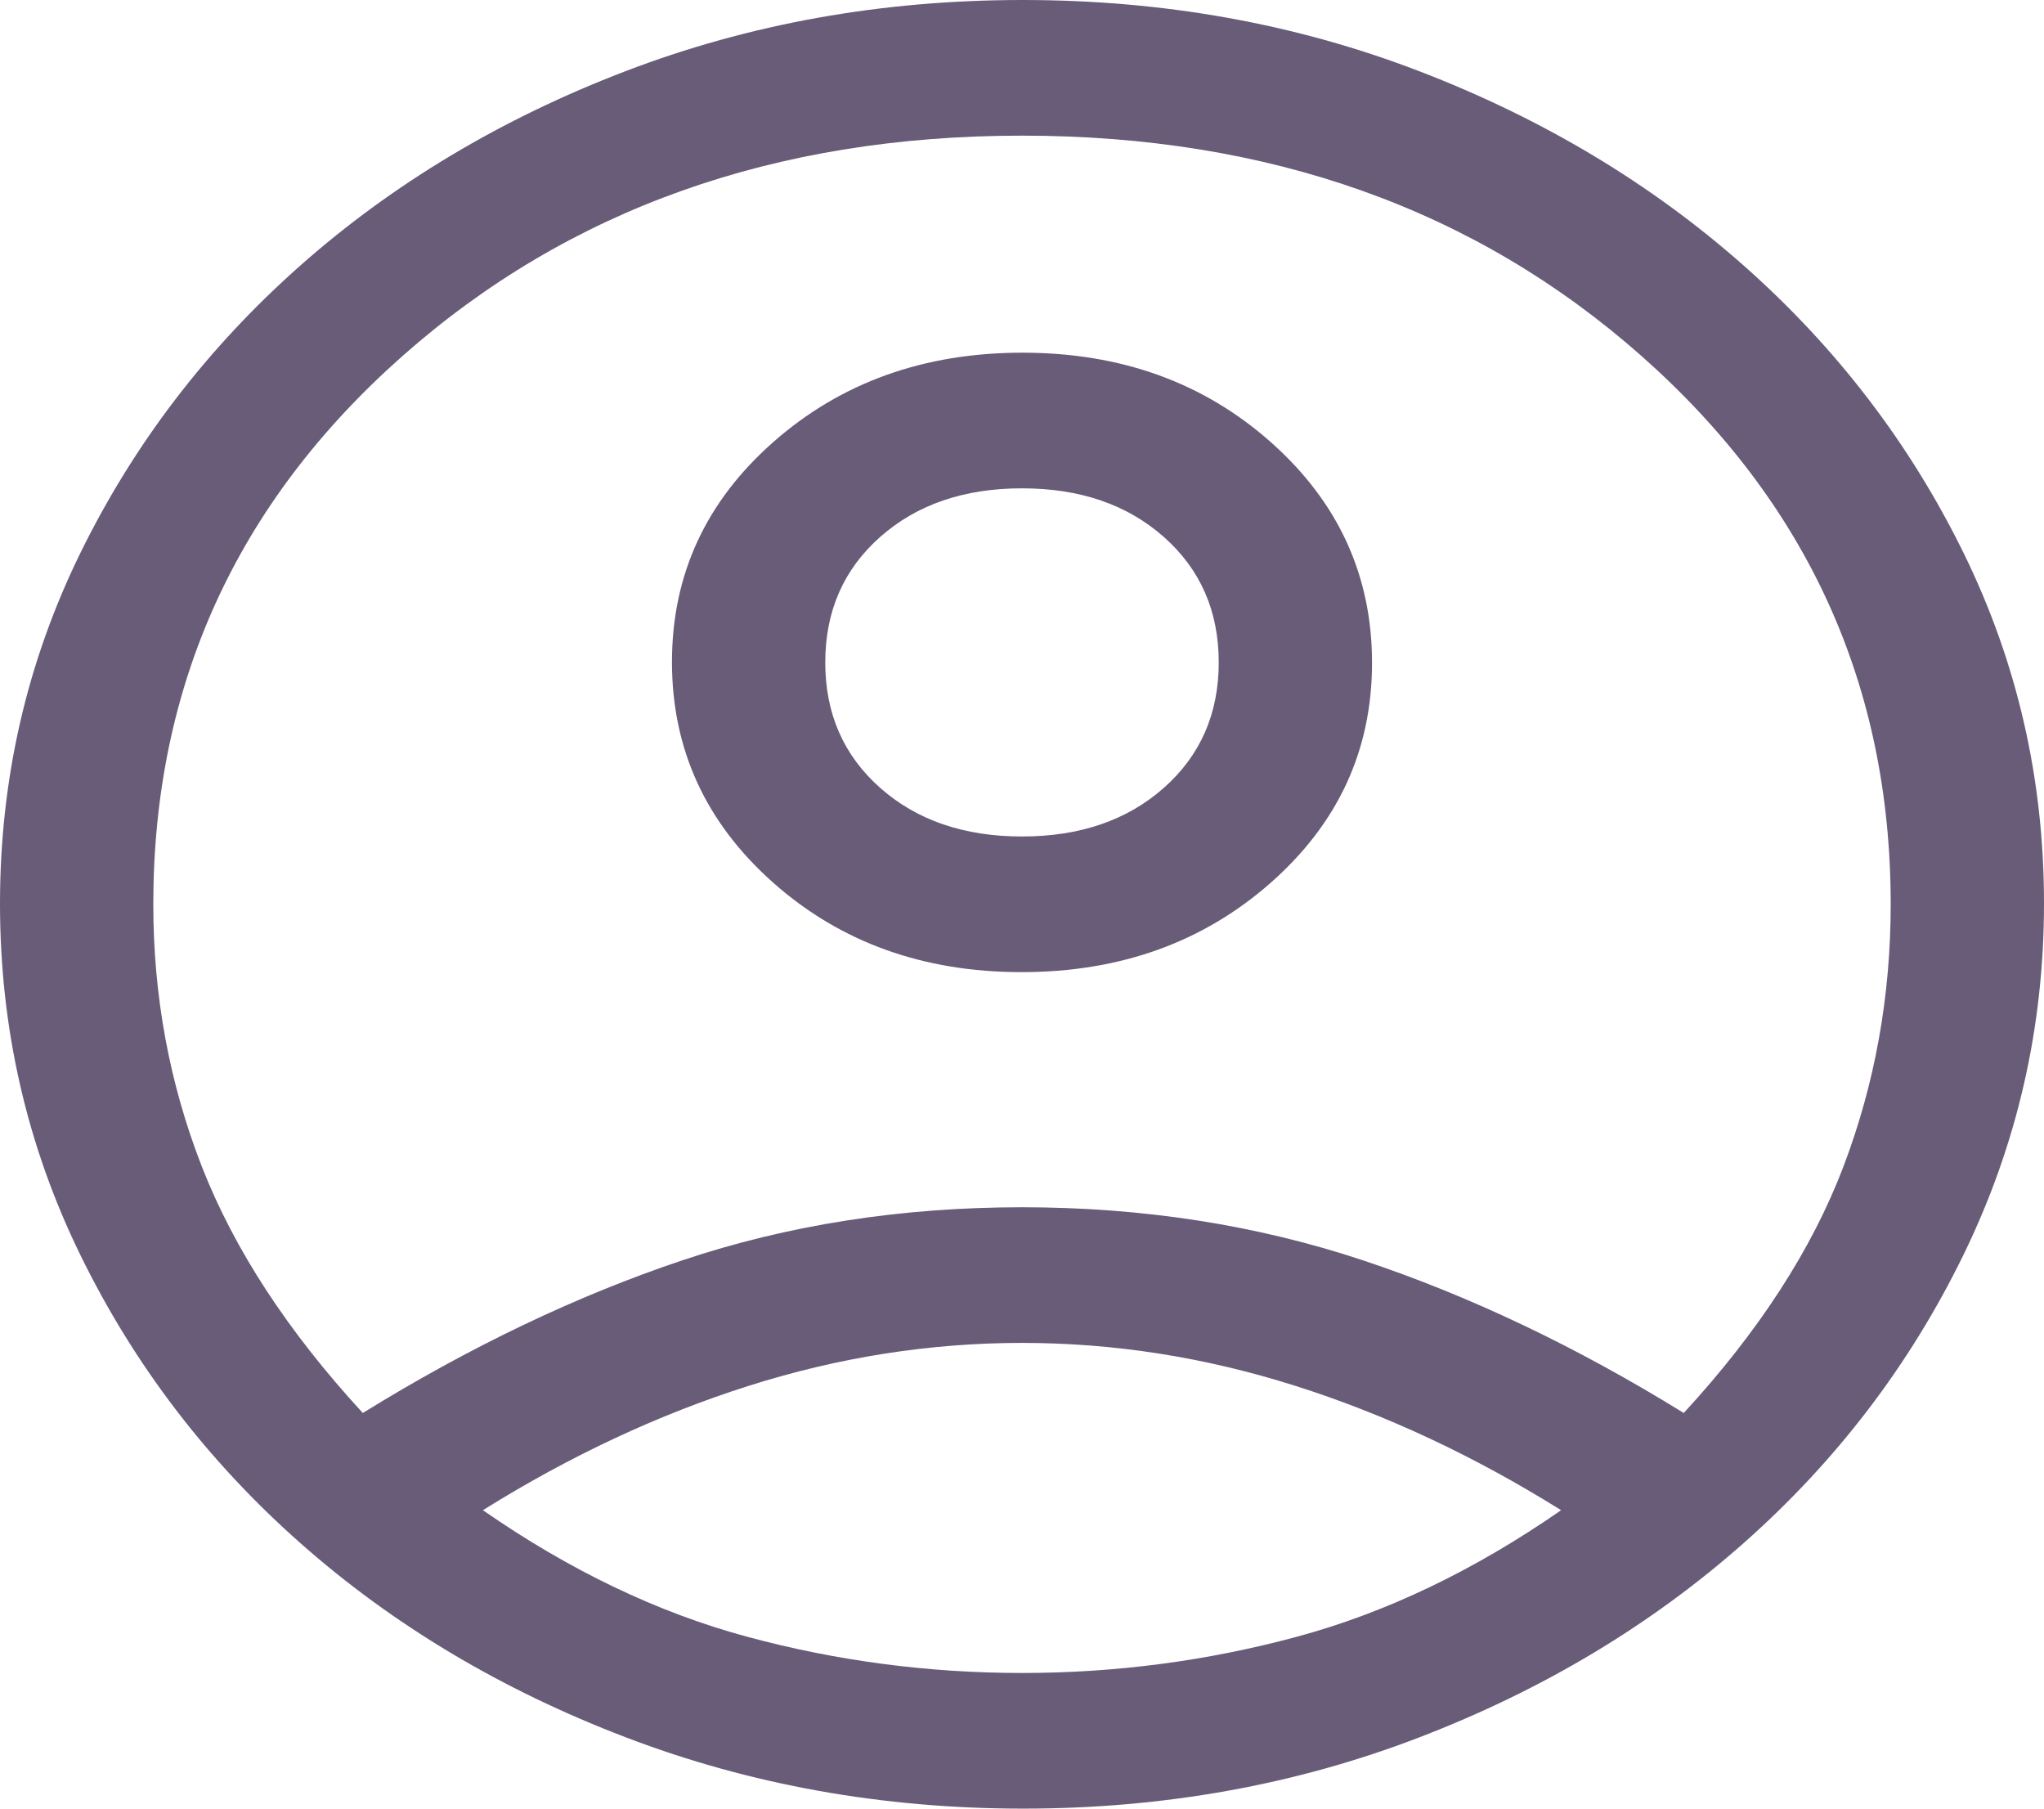 <svg width="104" height="92" viewBox="0 0 104 92" fill="none" xmlns="http://www.w3.org/2000/svg">
<path d="M18.46 71.875C23.92 68.502 29.337 65.914 34.71 64.112C40.083 62.311 45.847 61.41 52 61.41C58.153 61.41 63.938 62.311 69.355 64.112C74.772 65.914 80.21 68.502 85.67 71.875C89.483 67.735 92.192 63.557 93.795 59.34C95.398 55.123 96.2 50.677 96.2 46C96.2 34.883 91.975 25.587 83.525 18.113C75.075 10.637 64.567 6.9 52 6.9C39.433 6.9 28.925 10.637 20.475 18.113C12.025 25.587 7.8 34.883 7.8 46C7.8 50.677 8.623 55.123 10.27 59.34C11.917 63.557 14.647 67.735 18.46 71.875ZM51.976 49.45C46.965 49.45 42.748 47.929 39.325 44.886C35.902 41.843 34.19 38.106 34.19 33.674C34.19 29.241 35.91 25.511 39.349 22.483C42.789 19.454 47.014 17.94 52.024 17.94C57.035 17.94 61.252 19.461 64.675 22.504C68.098 25.547 69.81 29.284 69.81 33.716C69.81 38.149 68.09 41.879 64.651 44.907C61.211 47.936 56.986 49.45 51.976 49.45ZM52.061 92C44.914 92 38.177 90.793 31.85 88.377C25.523 85.963 19.998 82.666 15.275 78.487C10.552 74.309 6.825 69.431 4.095 63.852C1.365 58.273 0 52.312 0 45.969C0 39.627 1.365 33.676 4.095 28.117C6.825 22.559 10.552 17.691 15.275 13.512C19.998 9.334 25.513 6.037 31.82 3.623C38.126 1.208 44.864 0 52.035 0C59.205 0 65.932 1.208 72.215 3.623C78.498 6.037 84.002 9.334 88.725 13.512C93.448 17.691 97.175 22.56 99.905 28.121C102.635 33.682 104 39.624 104 45.946C104 52.269 102.635 58.228 99.905 63.825C97.175 69.422 93.448 74.309 88.725 78.487C84.002 82.666 78.497 85.963 72.211 88.377C65.925 90.793 59.208 92 52.061 92ZM52 85.1C56.767 85.1 61.425 84.487 65.975 83.26C70.525 82.033 75.01 79.887 79.43 76.82C75.01 74.06 70.503 71.952 65.91 70.495C61.317 69.038 56.68 68.31 52 68.31C47.32 68.31 42.683 69.038 38.09 70.495C33.497 71.952 28.99 74.06 24.57 76.82C28.99 79.887 33.475 82.033 38.025 83.26C42.575 84.487 47.233 85.1 52 85.1ZM52 42.55C54.947 42.55 57.352 41.726 59.215 40.078C61.078 38.429 62.01 36.302 62.01 33.695C62.01 31.088 61.078 28.961 59.215 27.312C57.352 25.664 54.947 24.84 52 24.84C49.053 24.84 46.648 25.664 44.785 27.312C42.922 28.961 41.99 31.088 41.99 33.695C41.99 36.302 42.922 38.429 44.785 40.078C46.648 41.726 49.053 42.55 52 42.55Z" fill="#685C79"/>
</svg>
